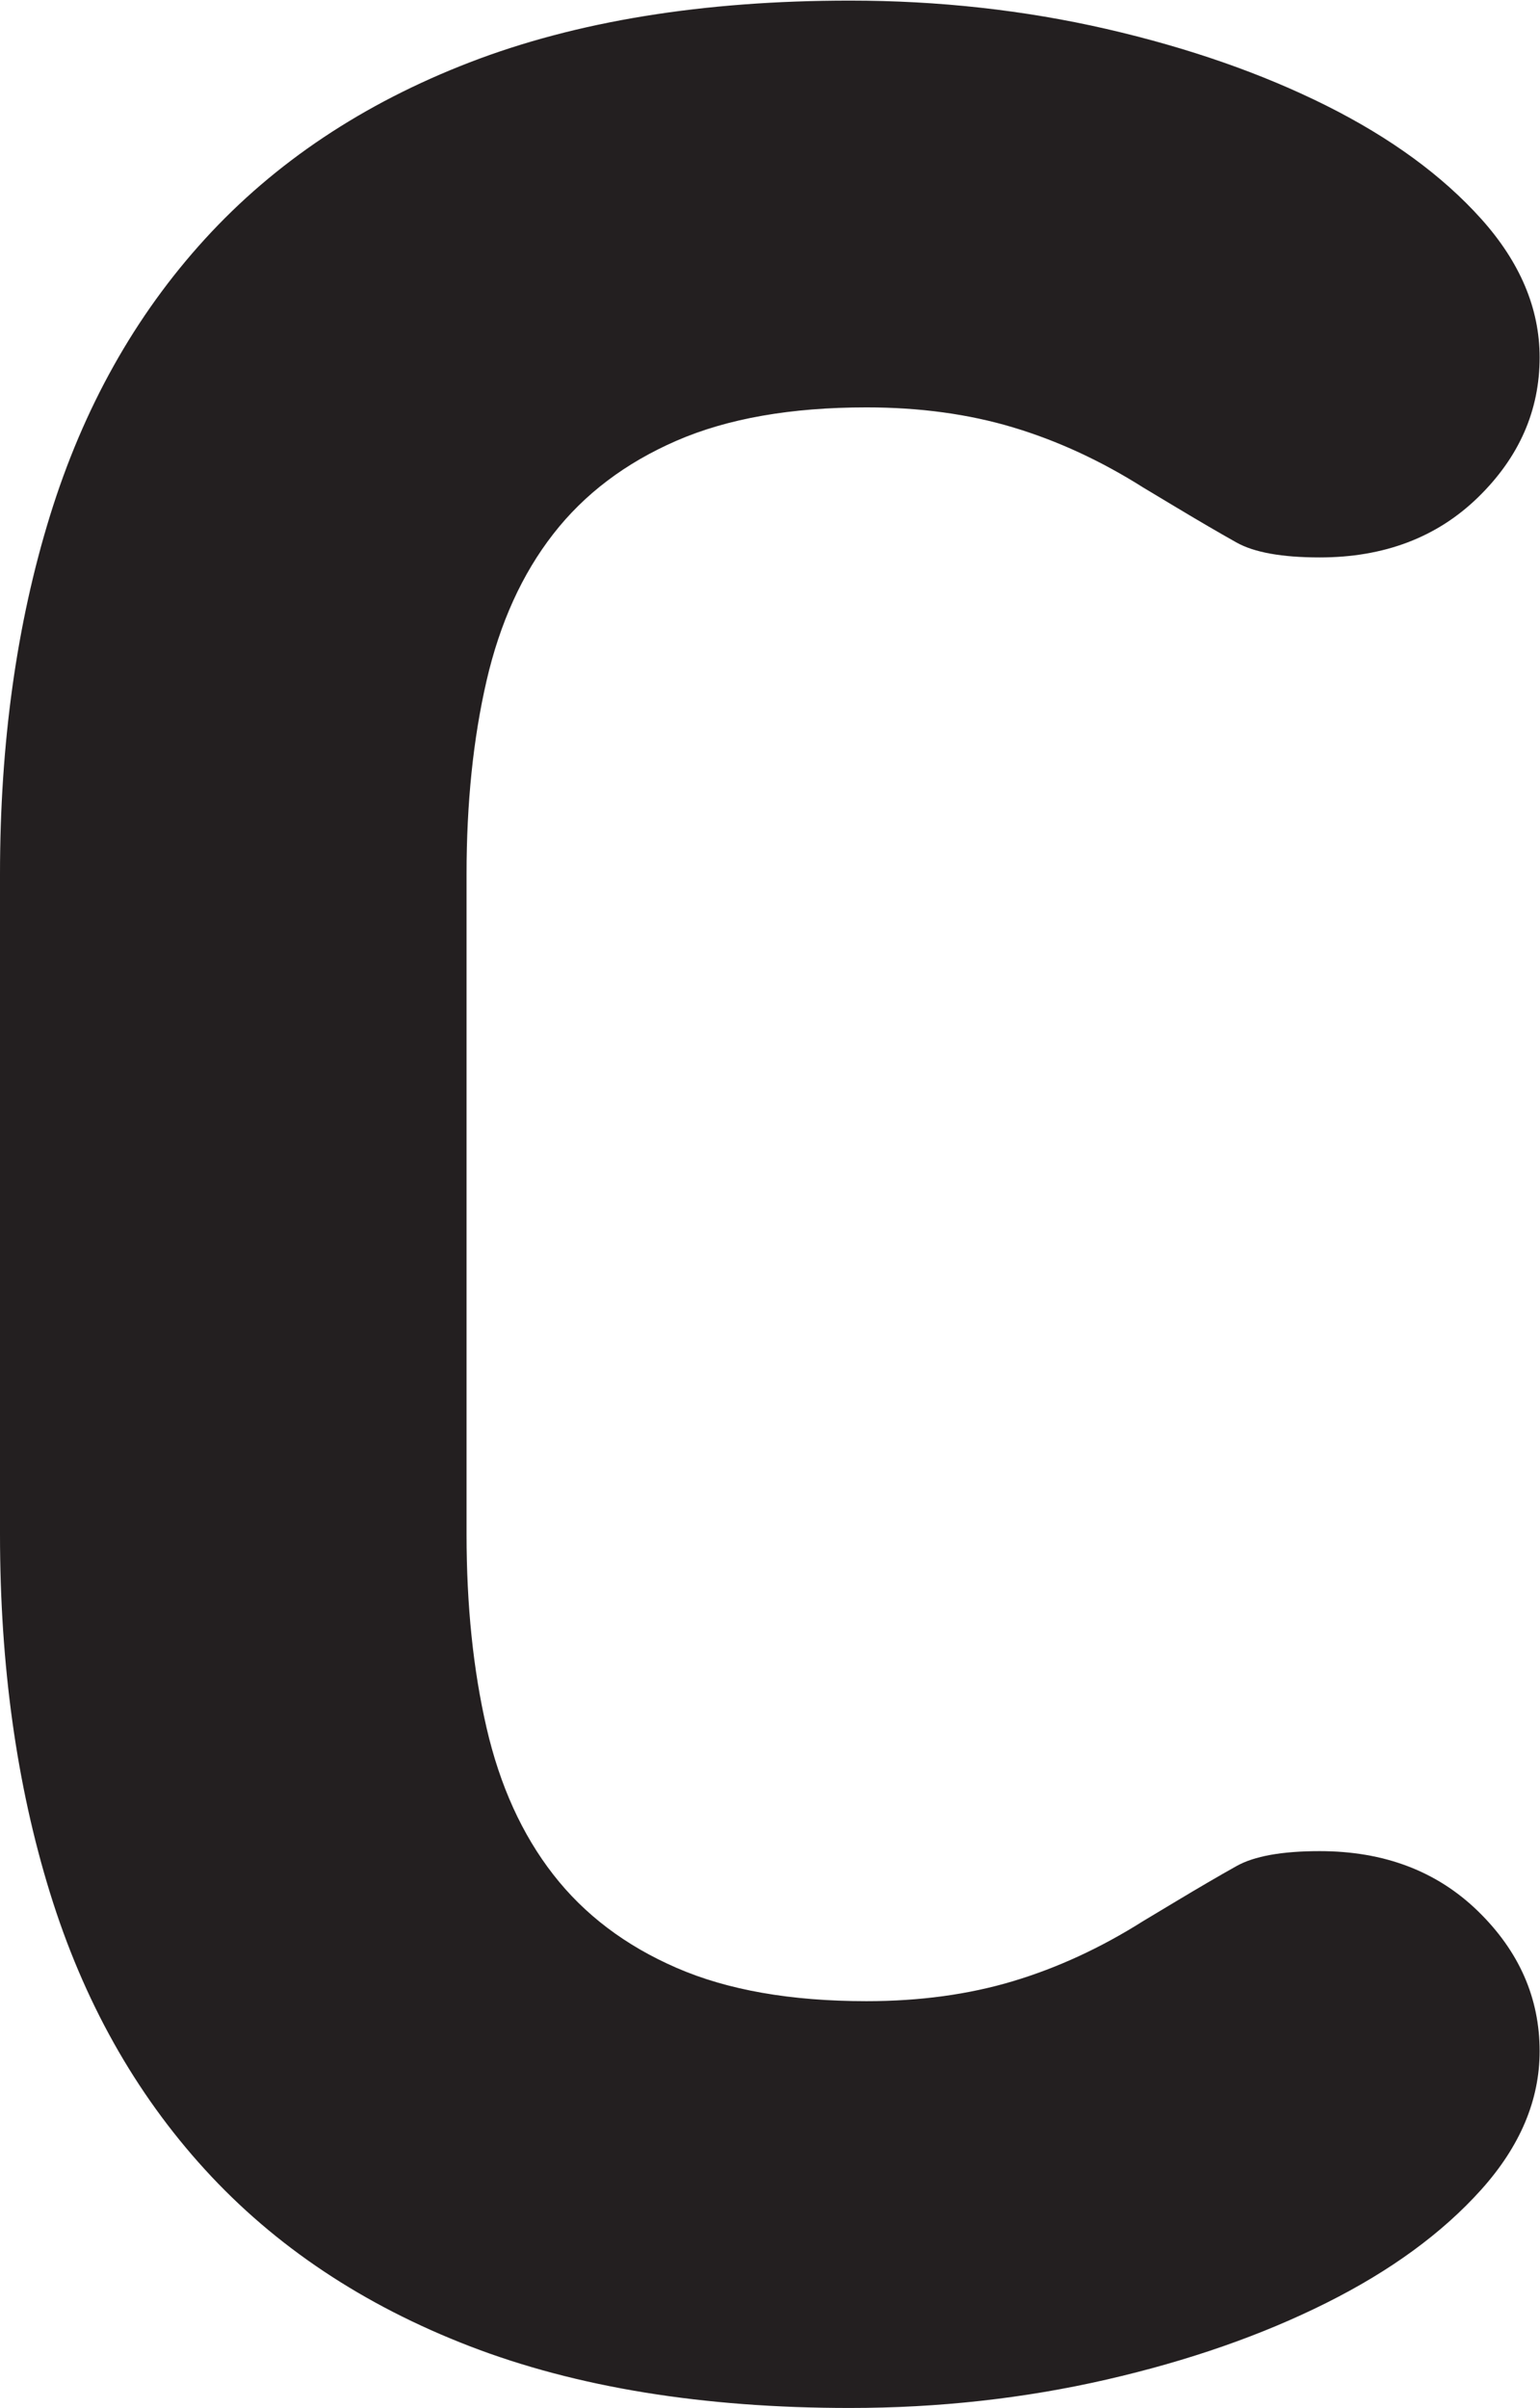 <?xml version="1.0" encoding="UTF-8" standalone="no"?>
<!-- Created with Inkscape (http://www.inkscape.org/) -->

<svg
   version="1.1"
   id="svg2"
   xml:space="preserve"
   width="184.8"
   height="288.8"
   viewBox="0 0 184.8 288.8"
   sodipodi:docname="C_black.eps"
   xmlns:inkscape="http://www.inkscape.org/namespaces/inkscape"
   xmlns:sodipodi="http://sodipodi.sourceforge.net/DTD/sodipodi-0.dtd"
   xmlns="http://www.w3.org/2000/svg"
   xmlns:svg="http://www.w3.org/2000/svg"><defs
     id="defs6" /><sodipodi:namedview
     id="namedview4"
     pagecolor="#ffffff"
     bordercolor="#666666"
     borderopacity="1.0"
     inkscape:pageshadow="2"
     inkscape:pageopacity="0.0"
     inkscape:pagecheckerboard="0" /><g
     id="g8"
     inkscape:groupmode="layer"
     inkscape:label="ink_ext_XXXXXX"
     transform="matrix(1.333,0,0,-1.333,0,288.8)"><g
       id="g10"
       transform="scale(0.1)"><path
         d="m 420,1380 c 0,63.99 6,121.97 18.004,174 11.996,51.98 31.969,96 60,132 27.976,36 64.969,63.98 111,84 45.976,19.97 102.976,30 170.996,30 47.996,0 91.973,-6 132.004,-18 39.976,-12 78.98,-30 116.996,-54 l 30,-18 c 19.97,-12 37.97,-22.5 54,-31.5 15.98,-9 40.97,-13.5 75,-13.5 57.99,0 105.48,18 142.5,54 36.98,36 55.51,78 55.51,126 0,43.97 -17.53,85.5 -52.5,124.5 -35.02,39 -81.53,72.98 -139.51,102 -58.02,28.97 -124.03,51.98 -197.992,69 C 921.98,2157.47 844.973,2166 765,2166 c -131.996,0 -245.996,-18.52 -341.996,-55.5 -96,-37.03 -175.504,-90 -238.5,-159 C 121.5,1882.5 75,1799.48 45,1702.5 15,1605.47 0,1497.98 0,1380 V 786 C 0,667.969 15,560.488 45,463.5 c 30,-97.031 76.5,-180 139.504,-249 62.996,-69 142.5,-122.019 238.5,-159 96,-36.98 210,-55.512 341.996,-55.512 79.973,0 156.98,8.543 231.008,25.512 73.962,16.961 139.972,39.988 197.992,69 57.98,28.969 104.49,62.988 139.51,102 34.97,39 52.5,80.488 52.5,124.5 0,48 -18.53,90 -55.51,126 -37.02,36 -84.51,54 -142.5,54 -34.03,0 -59.02,-4.5 -75,-13.512 C 1096.97,478.5 1078.97,468 1059,456 l -30,-18 C 990.984,414 951.98,396 912.004,384 871.973,372 827.996,366 780,366 c -68.02,0 -125.02,9.988 -170.996,30 -46.031,19.969 -83.024,48 -111,83.988 C 469.973,516 450,559.961 438.004,612 426,663.988 420,721.969 420,786 v 594 0"
         style="fill:#231f20;fill-opacity:1;fill-rule:nonzero;stroke:none"
         id="path12" /></g></g></svg>
